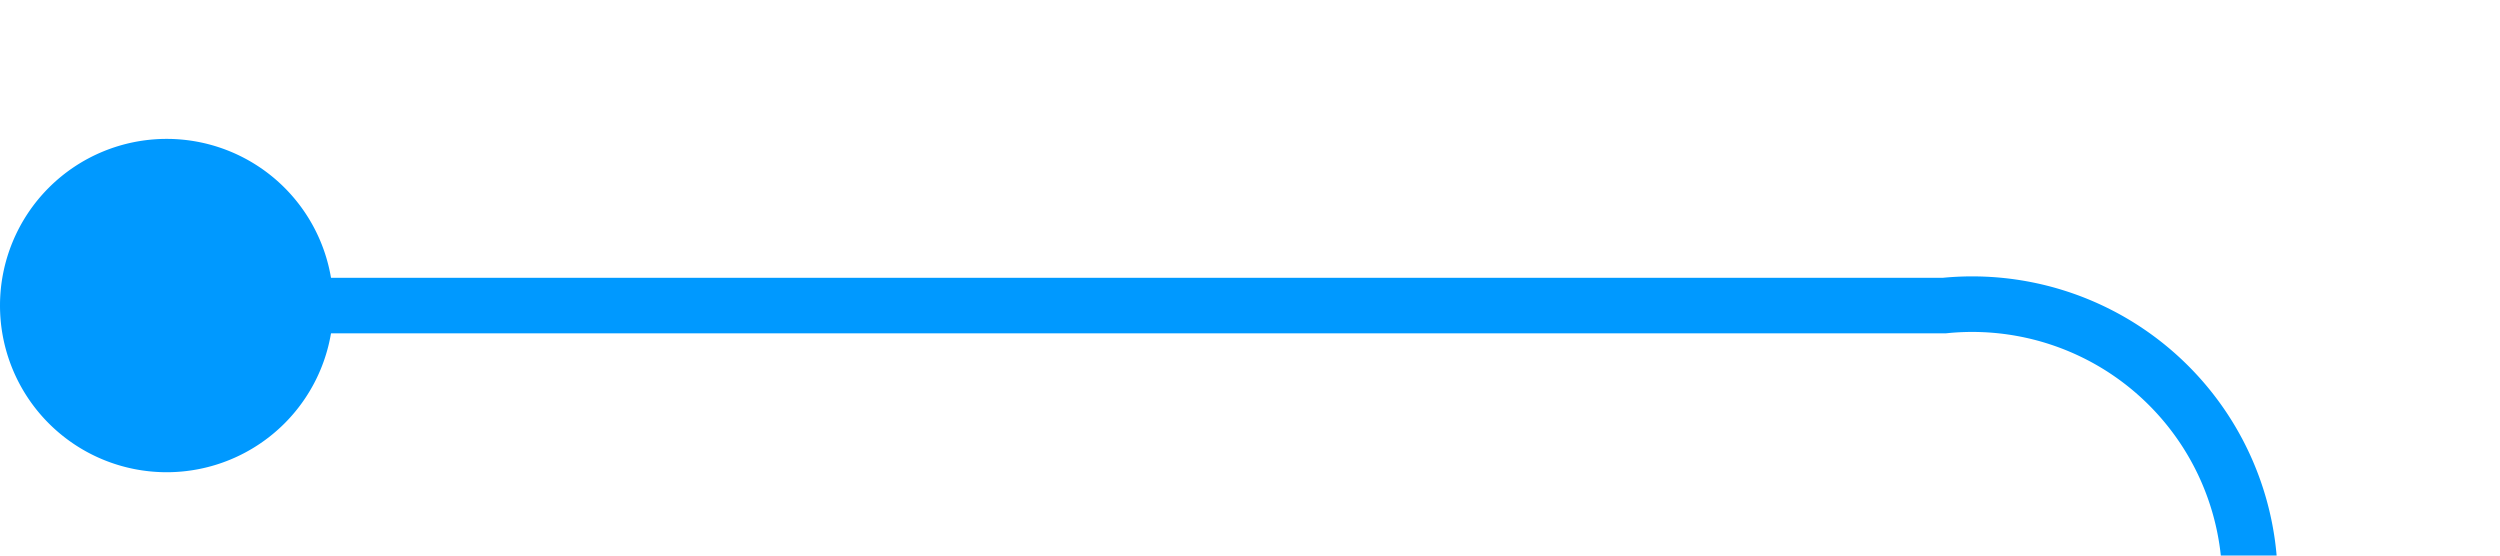 ﻿<?xml version="1.0" encoding="utf-8"?>
<svg version="1.1" xmlns:xlink="http://www.w3.org/1999/xlink" width="45px" height="10px" preserveAspectRatio="xMinYMid meet" viewBox="550 18  45 8" xmlns="http://www.w3.org/2000/svg">
  <path d="M 551 22.5  L 585 22.5  A 5 5 0 0 1 590.5 27.5 L 590.5 121  A 5 5 0 0 1 585.5 126.5 L 580 126.5  " stroke-width="1" stroke="#0099ff" fill="none" />
  <path d="M 553 19.5  A 3 3 0 0 0 550 22.5 A 3 3 0 0 0 553 25.5 A 3 3 0 0 0 556 22.5 A 3 3 0 0 0 553 19.5 Z M 581 132  L 581 121  L 580 121  L 580 132  L 581 132  Z " fill-rule="nonzero" fill="#0099ff" stroke="none" />
</svg>